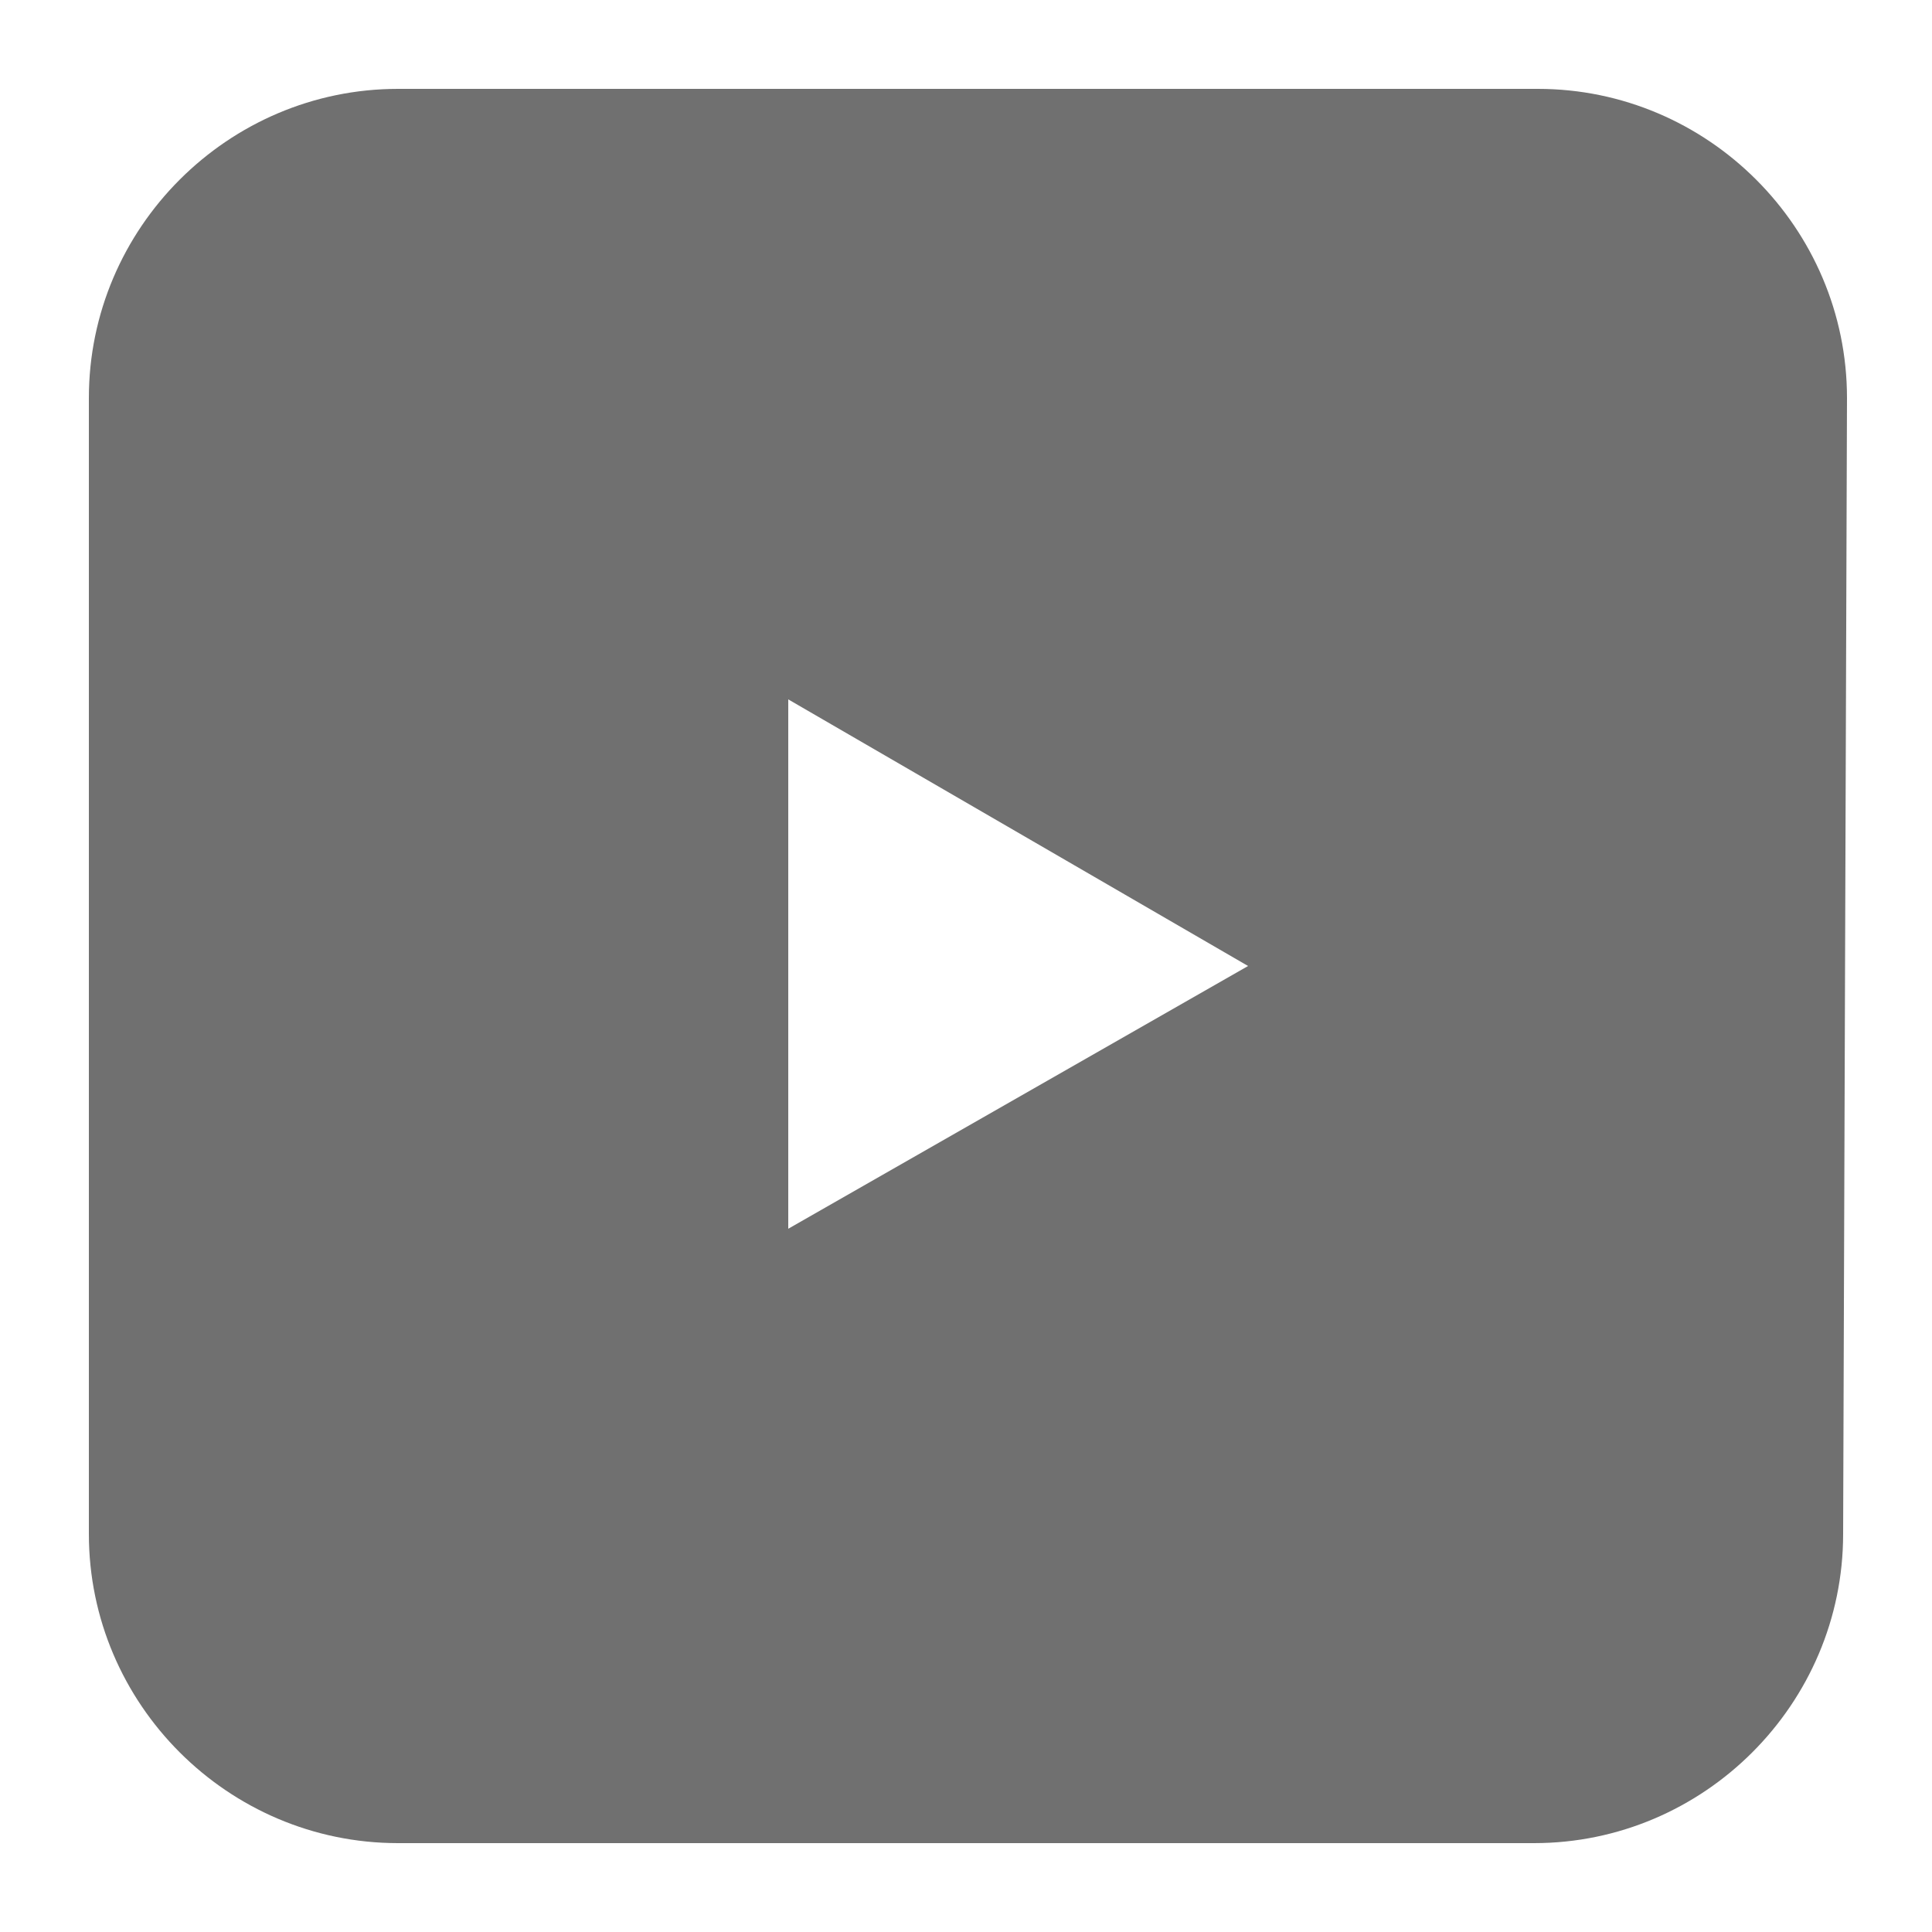 <?xml version="1.0" encoding="utf-8"?>
<!-- Generator: Adobe Illustrator 22.1.0, SVG Export Plug-In . SVG Version: 6.00 Build 0)  -->
<svg version="1.1" id="Layer_1" xmlns="http://www.w3.org/2000/svg" xmlns:xlink="http://www.w3.org/1999/xlink" x="0px" y="0px"
	 viewBox="0 0 50 50" style="enable-background:new 0 0 50 50;" xml:space="preserve">
<style type="text/css">
	.st0{fill:#707070;}
</style>
<title>Artboard 1 copy</title>
<path class="st0" d="M47.8,10.3c0-4.4-3.6-8-8-8H10.3c-4.4,0-8,3.6-8,8v29.4c0,4.4,3.6,8,8,8h29.4c4.4,0,8-3.6,8-8L47.8,10.3z
	 M20.4,18.1L32.3,25l-11.9,6.8V18.1z"/>
</svg>
